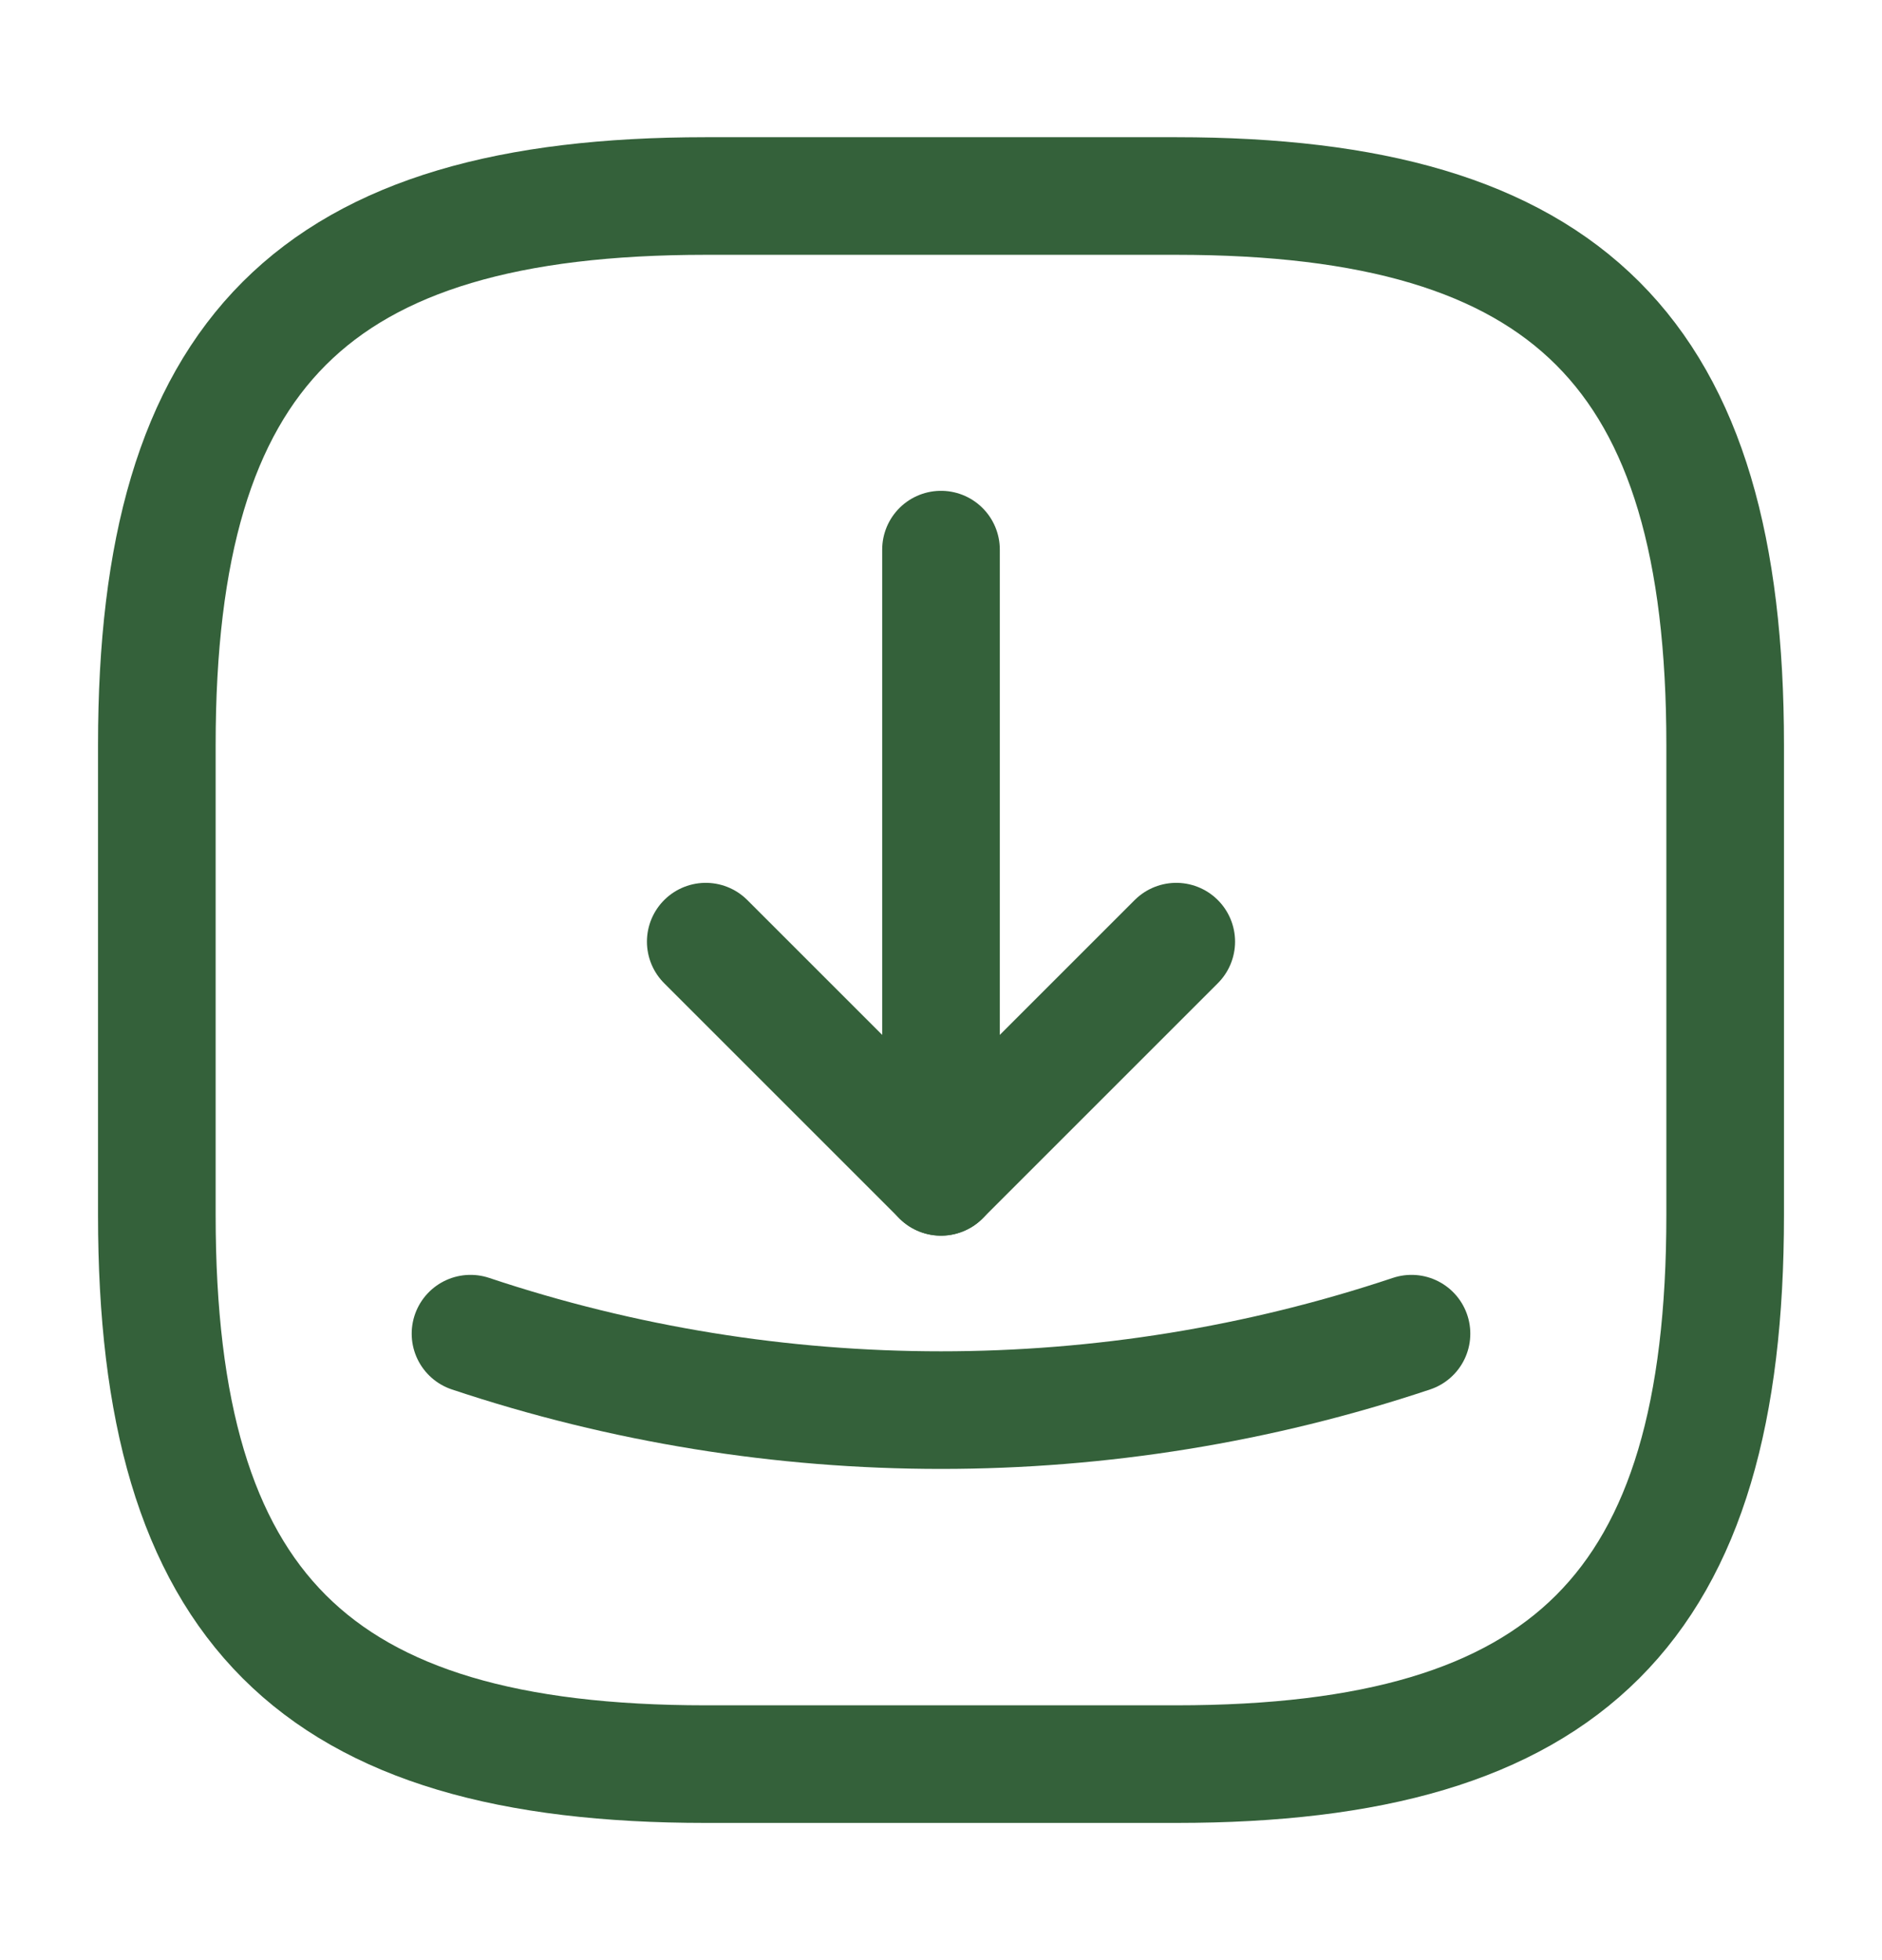 <svg width="24" height="25" viewBox="0 0 24 25" fill="none" xmlns="http://www.w3.org/2000/svg">
<path d="M9 22.5H15C20 22.5 22 20.5 22 15.5V9.5C22 4.5 20 2.5 15 2.5H9C4 2.5 2 4.5 2 9.5V15.5C2 20.5 4 22.5 9 22.5Z" stroke="#34613A" stroke-width="1.5" stroke-linecap="round" stroke-linejoin="round"/>
<path d="M9 12.01L12 15.01L15 12.01" stroke="#34613A" stroke-width="1.5" stroke-linecap="round" stroke-linejoin="round"/>
<path d="M12 15.01V7.01" stroke="#34613A" stroke-width="1.5" stroke-linecap="round" stroke-linejoin="round"/>
<path d="M6 17.01C9.89 18.31 14.11 18.31 18 17.01" stroke="#34613A" stroke-width="1.5" stroke-linecap="round" stroke-linejoin="round"/>
</svg>
